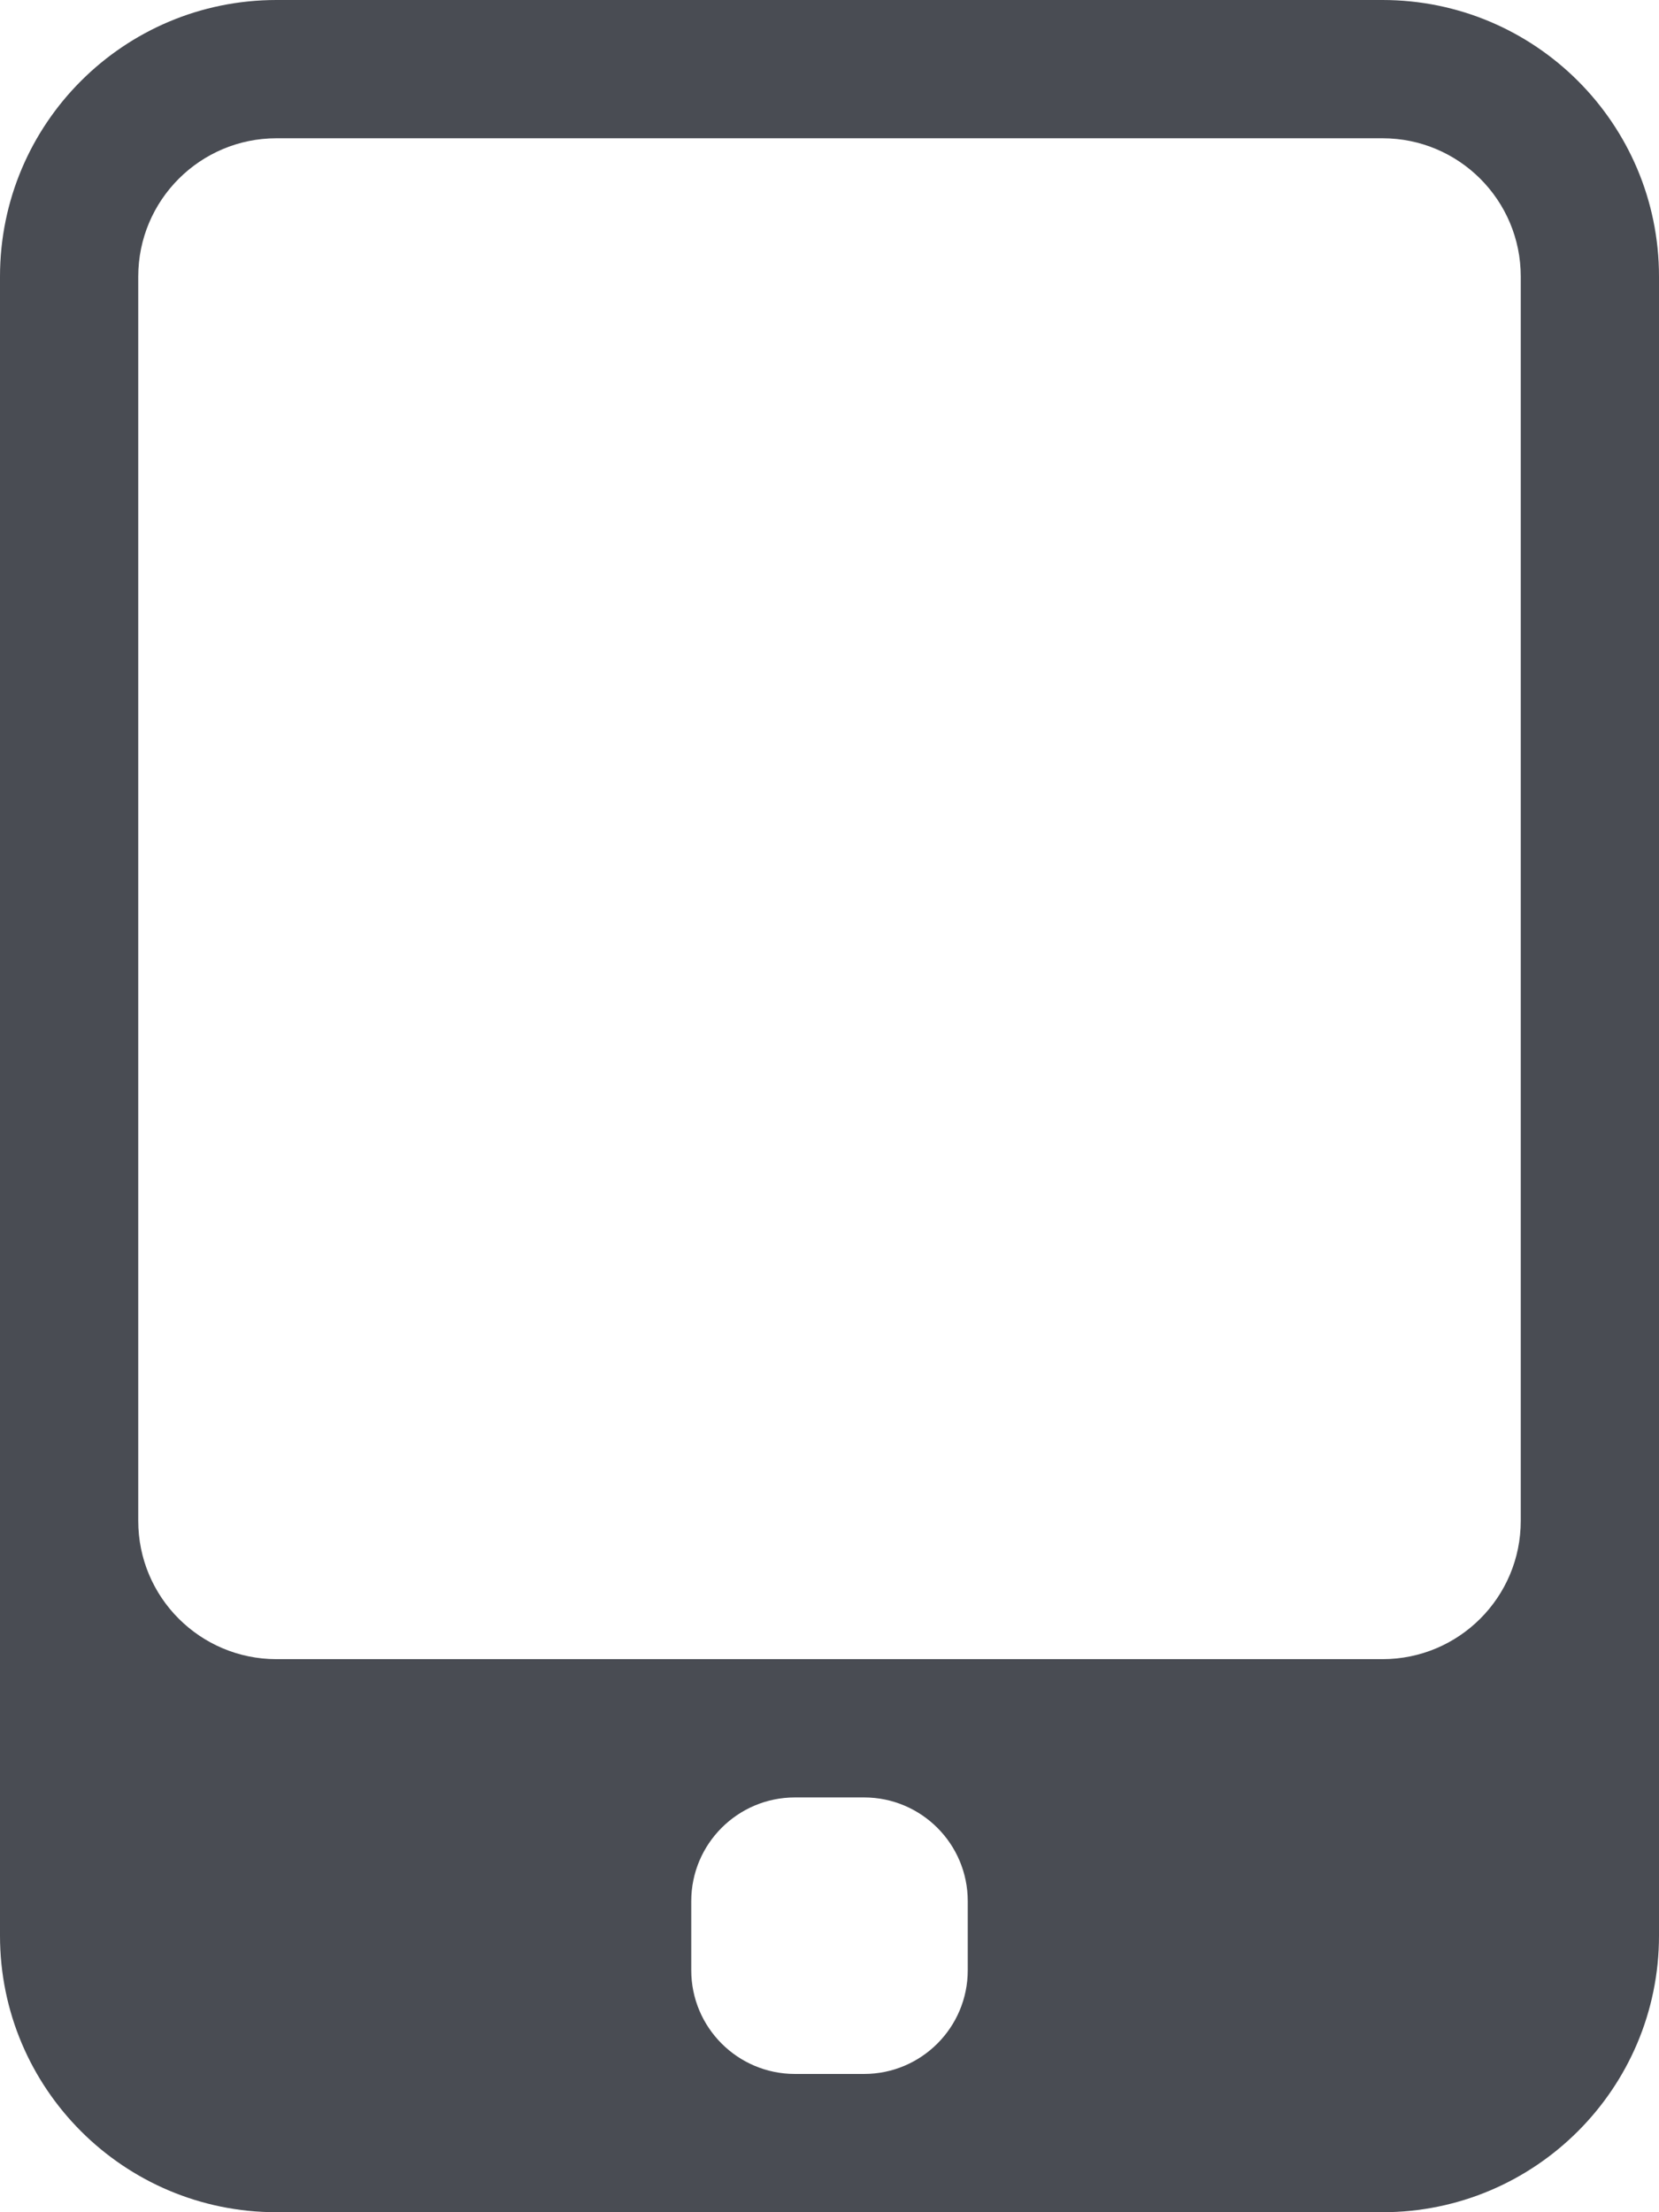 <svg width="12" height="16" viewBox="0 0 12 16" fill="none" xmlns="http://www.w3.org/2000/svg">
<path d="M2 0C0.895 0 0 0.895 0 2V10V14C0 15.104 0.895 16 2 16H10C11.104 16 12 15.104 12 14V2C12 0.895 11.104 0 10 0H2ZM7 14.25C7 14.664 6.664 15 6.25 15H5.75C5.336 15 5 14.664 5 14.25V13.75C5 13.336 5.336 13 5.75 13H6.25C6.664 13 7 13.336 7 13.75V14.25ZM11 11C11 11.553 10.552 12 10 12H2C1.448 12 1 11.553 1 11V2C1 1.448 1.448 1 2 1H10C10.553 1 11 1.448 11 2V11Z" fill="#494C53"/>
</svg>

